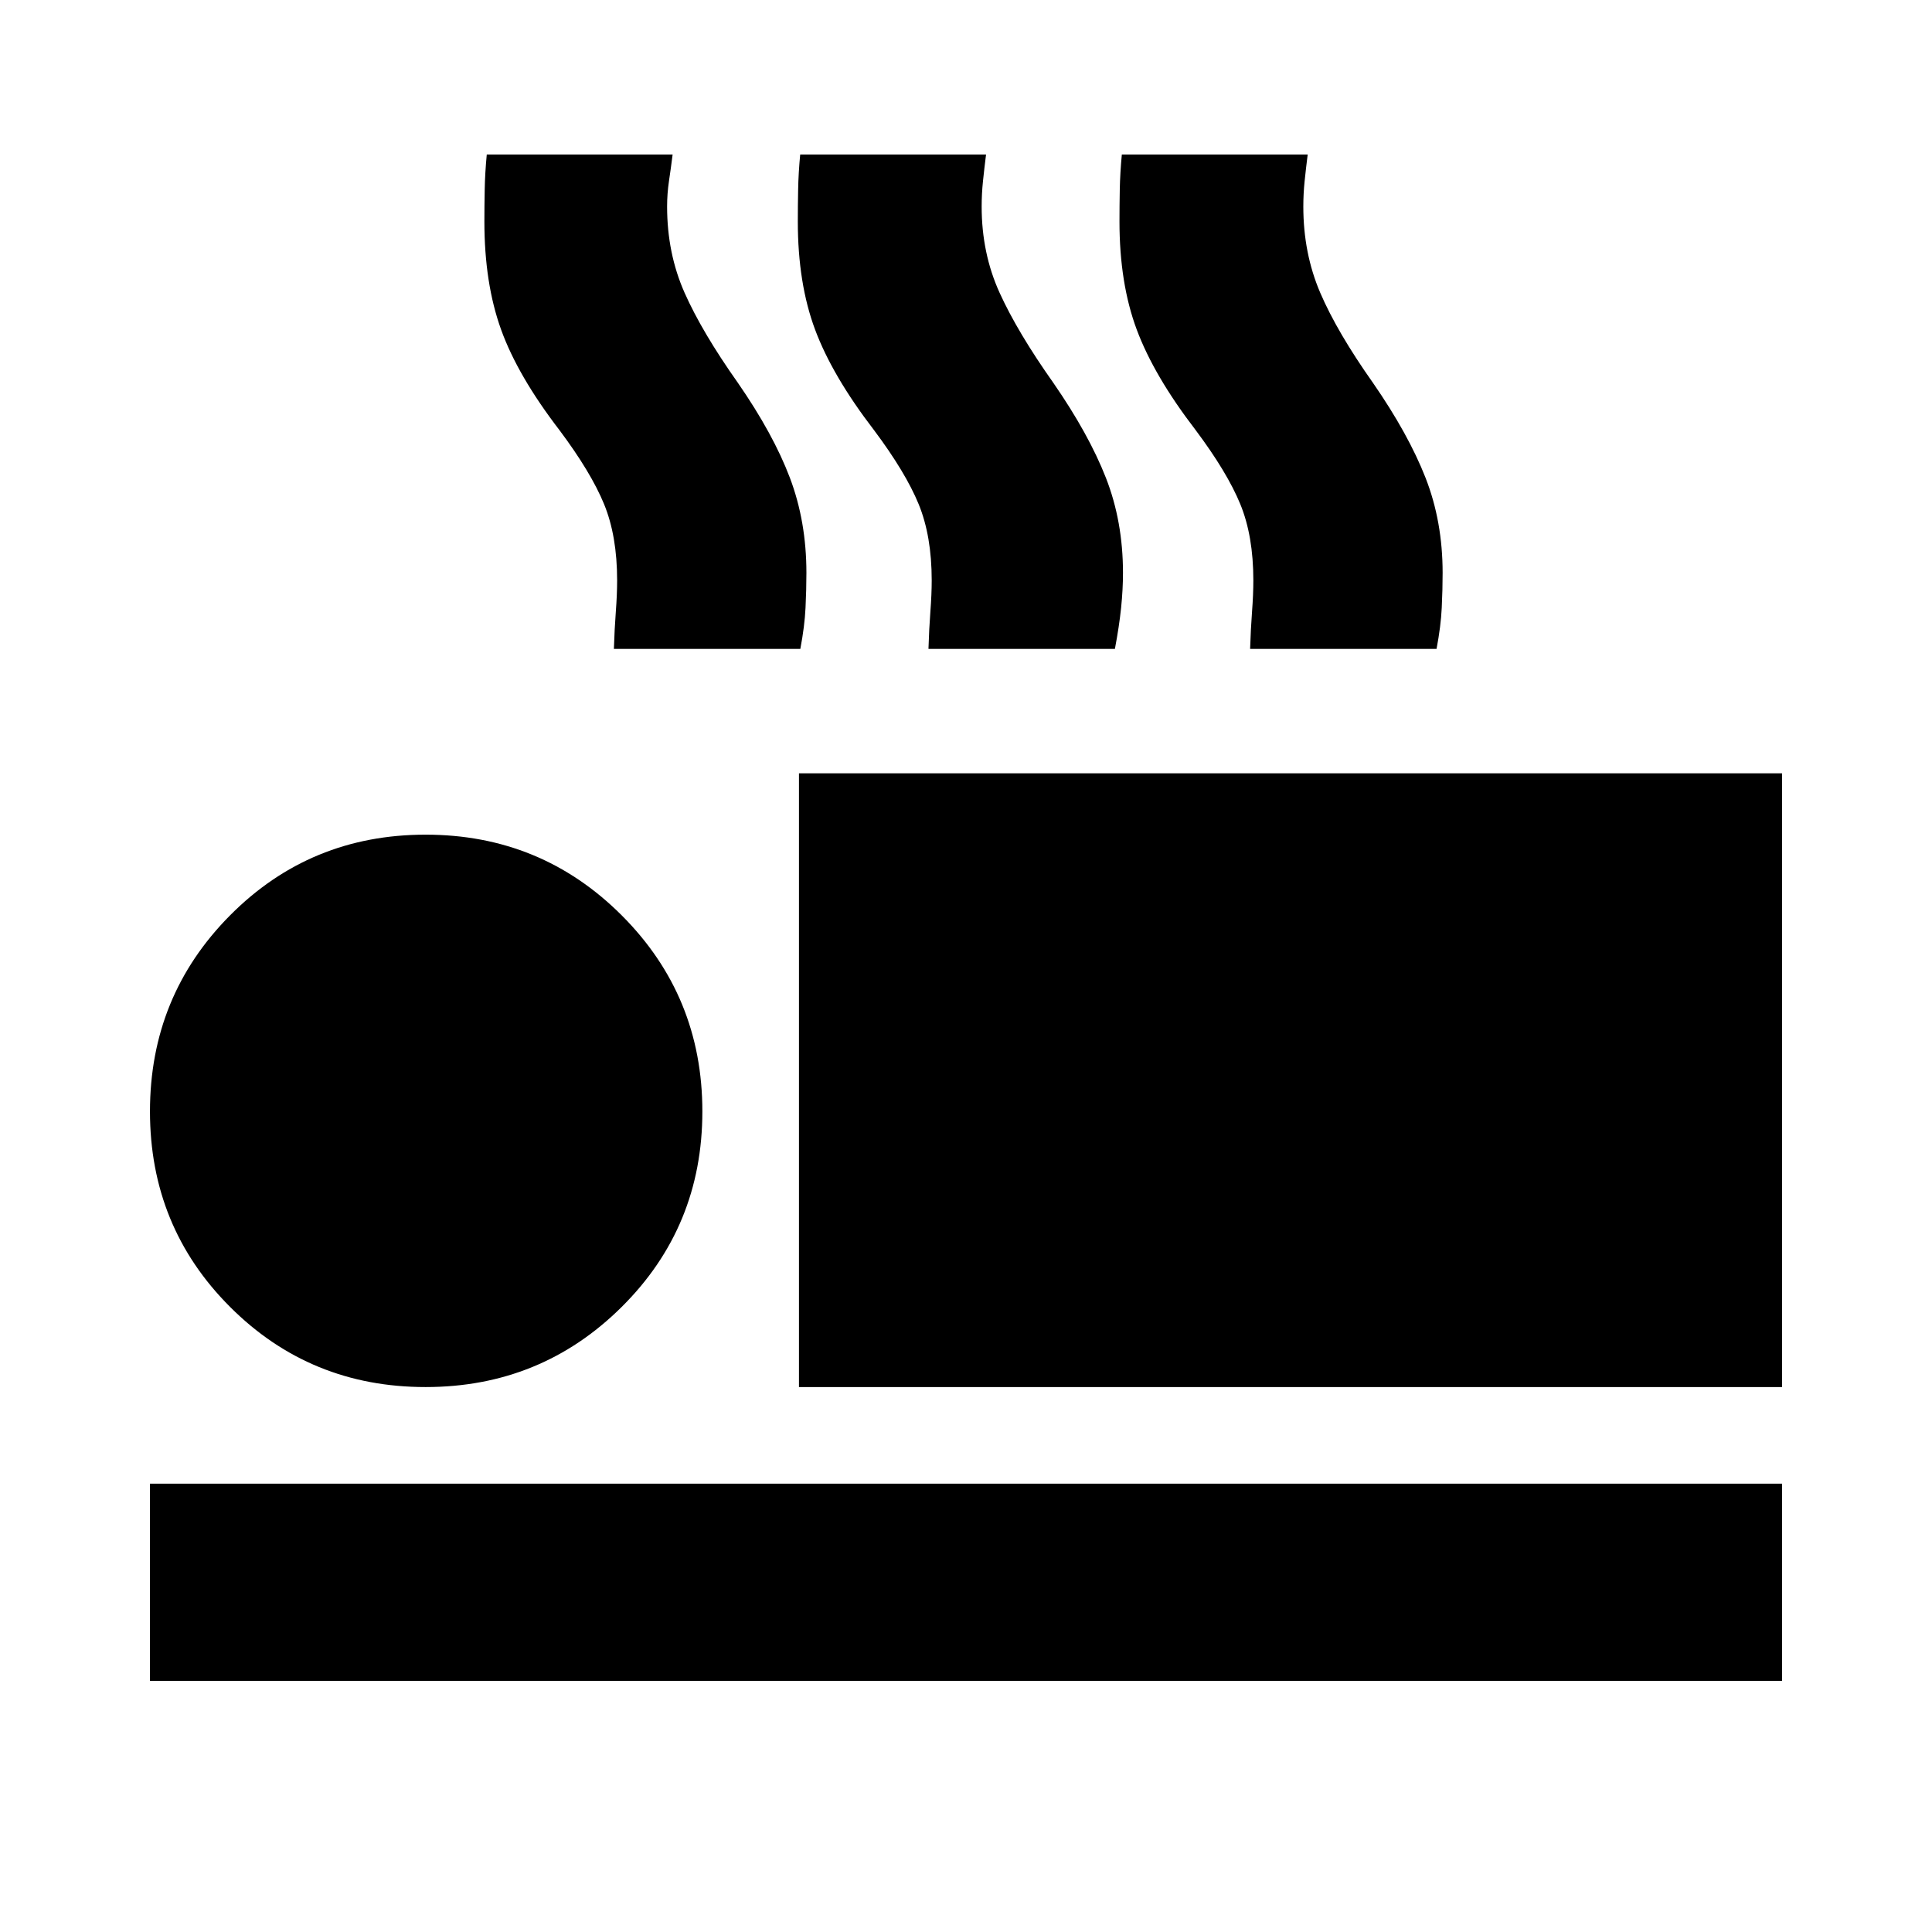 <svg xmlns="http://www.w3.org/2000/svg" height="20" viewBox="0 -960 960 960" width="20"><path d="M305.04-637.57q.31-9.87.96-18.52.65-8.65.65-15.52 0-22.09-6.5-37.91-6.5-15.83-22.19-36.79-20.7-26.95-28.98-49.93-8.29-22.98-8.29-53.67 0-7.68.16-15.91.15-8.24 1.02-17.4h92.35q-.87 6.91-1.81 13.19-.93 6.27-.93 12.68 0 23.23 8.69 42.84 8.7 19.6 26.53 44.81 17.56 25.4 25.78 47.09 8.22 21.7 8.22 47.27 0 8.19-.44 17.33-.43 9.14-2.58 20.44h-92.64Zm156.31 0q.3-9.87.95-18.52.66-8.65.66-15.52 0-22.09-6.5-37.91-6.5-15.83-22.2-36.79-20.7-26.95-29.26-49.93-8.57-22.98-8.57-53.67 0-7.68.16-15.91.15-8.24 1.02-17.4h92.35q-.87 6.91-1.52 13.19-.66 6.27-.66 12.68 0 23.23 8.92 42.84 8.91 19.6 26.74 44.81 17.56 25.4 26.06 47.09 8.5 21.7 8.5 47.27 0 8.19-.93 17.33-.94 9.14-3.08 20.44h-92.64Zm159.82 0q.31-9.87.96-18.52.65-8.65.65-15.52 0-22.09-6.5-37.91-6.5-15.83-22.19-36.79-20.7-26.95-29.26-49.93-8.57-22.98-8.57-53.67 0-7.68.15-15.91.16-8.24 1.02-17.4h92.35q-.87 6.91-1.52 13.19-.65 6.27-.65 12.68 0 23.23 8.41 42.84 8.42 19.6 26.24 44.81 17.57 25.4 26.07 47.09 8.5 21.7 8.5 47.27 0 8.19-.44 17.33-.43 9.14-2.58 20.44h-92.64ZM397-270.78v-304.96h488.48v304.96H397Zm-322.48 146v-98h810.96v98H74.52Zm136.96-146q-57.35 0-97.15-39.81-39.81-39.8-39.81-97.15 0-57.35 39.81-97.44 39.8-40.08 97.15-40.08 57.35 0 97.43 40.08Q349-465.09 349-407.74q0 57.35-40.09 97.15-40.08 39.81-97.43 39.81Z"/></svg>